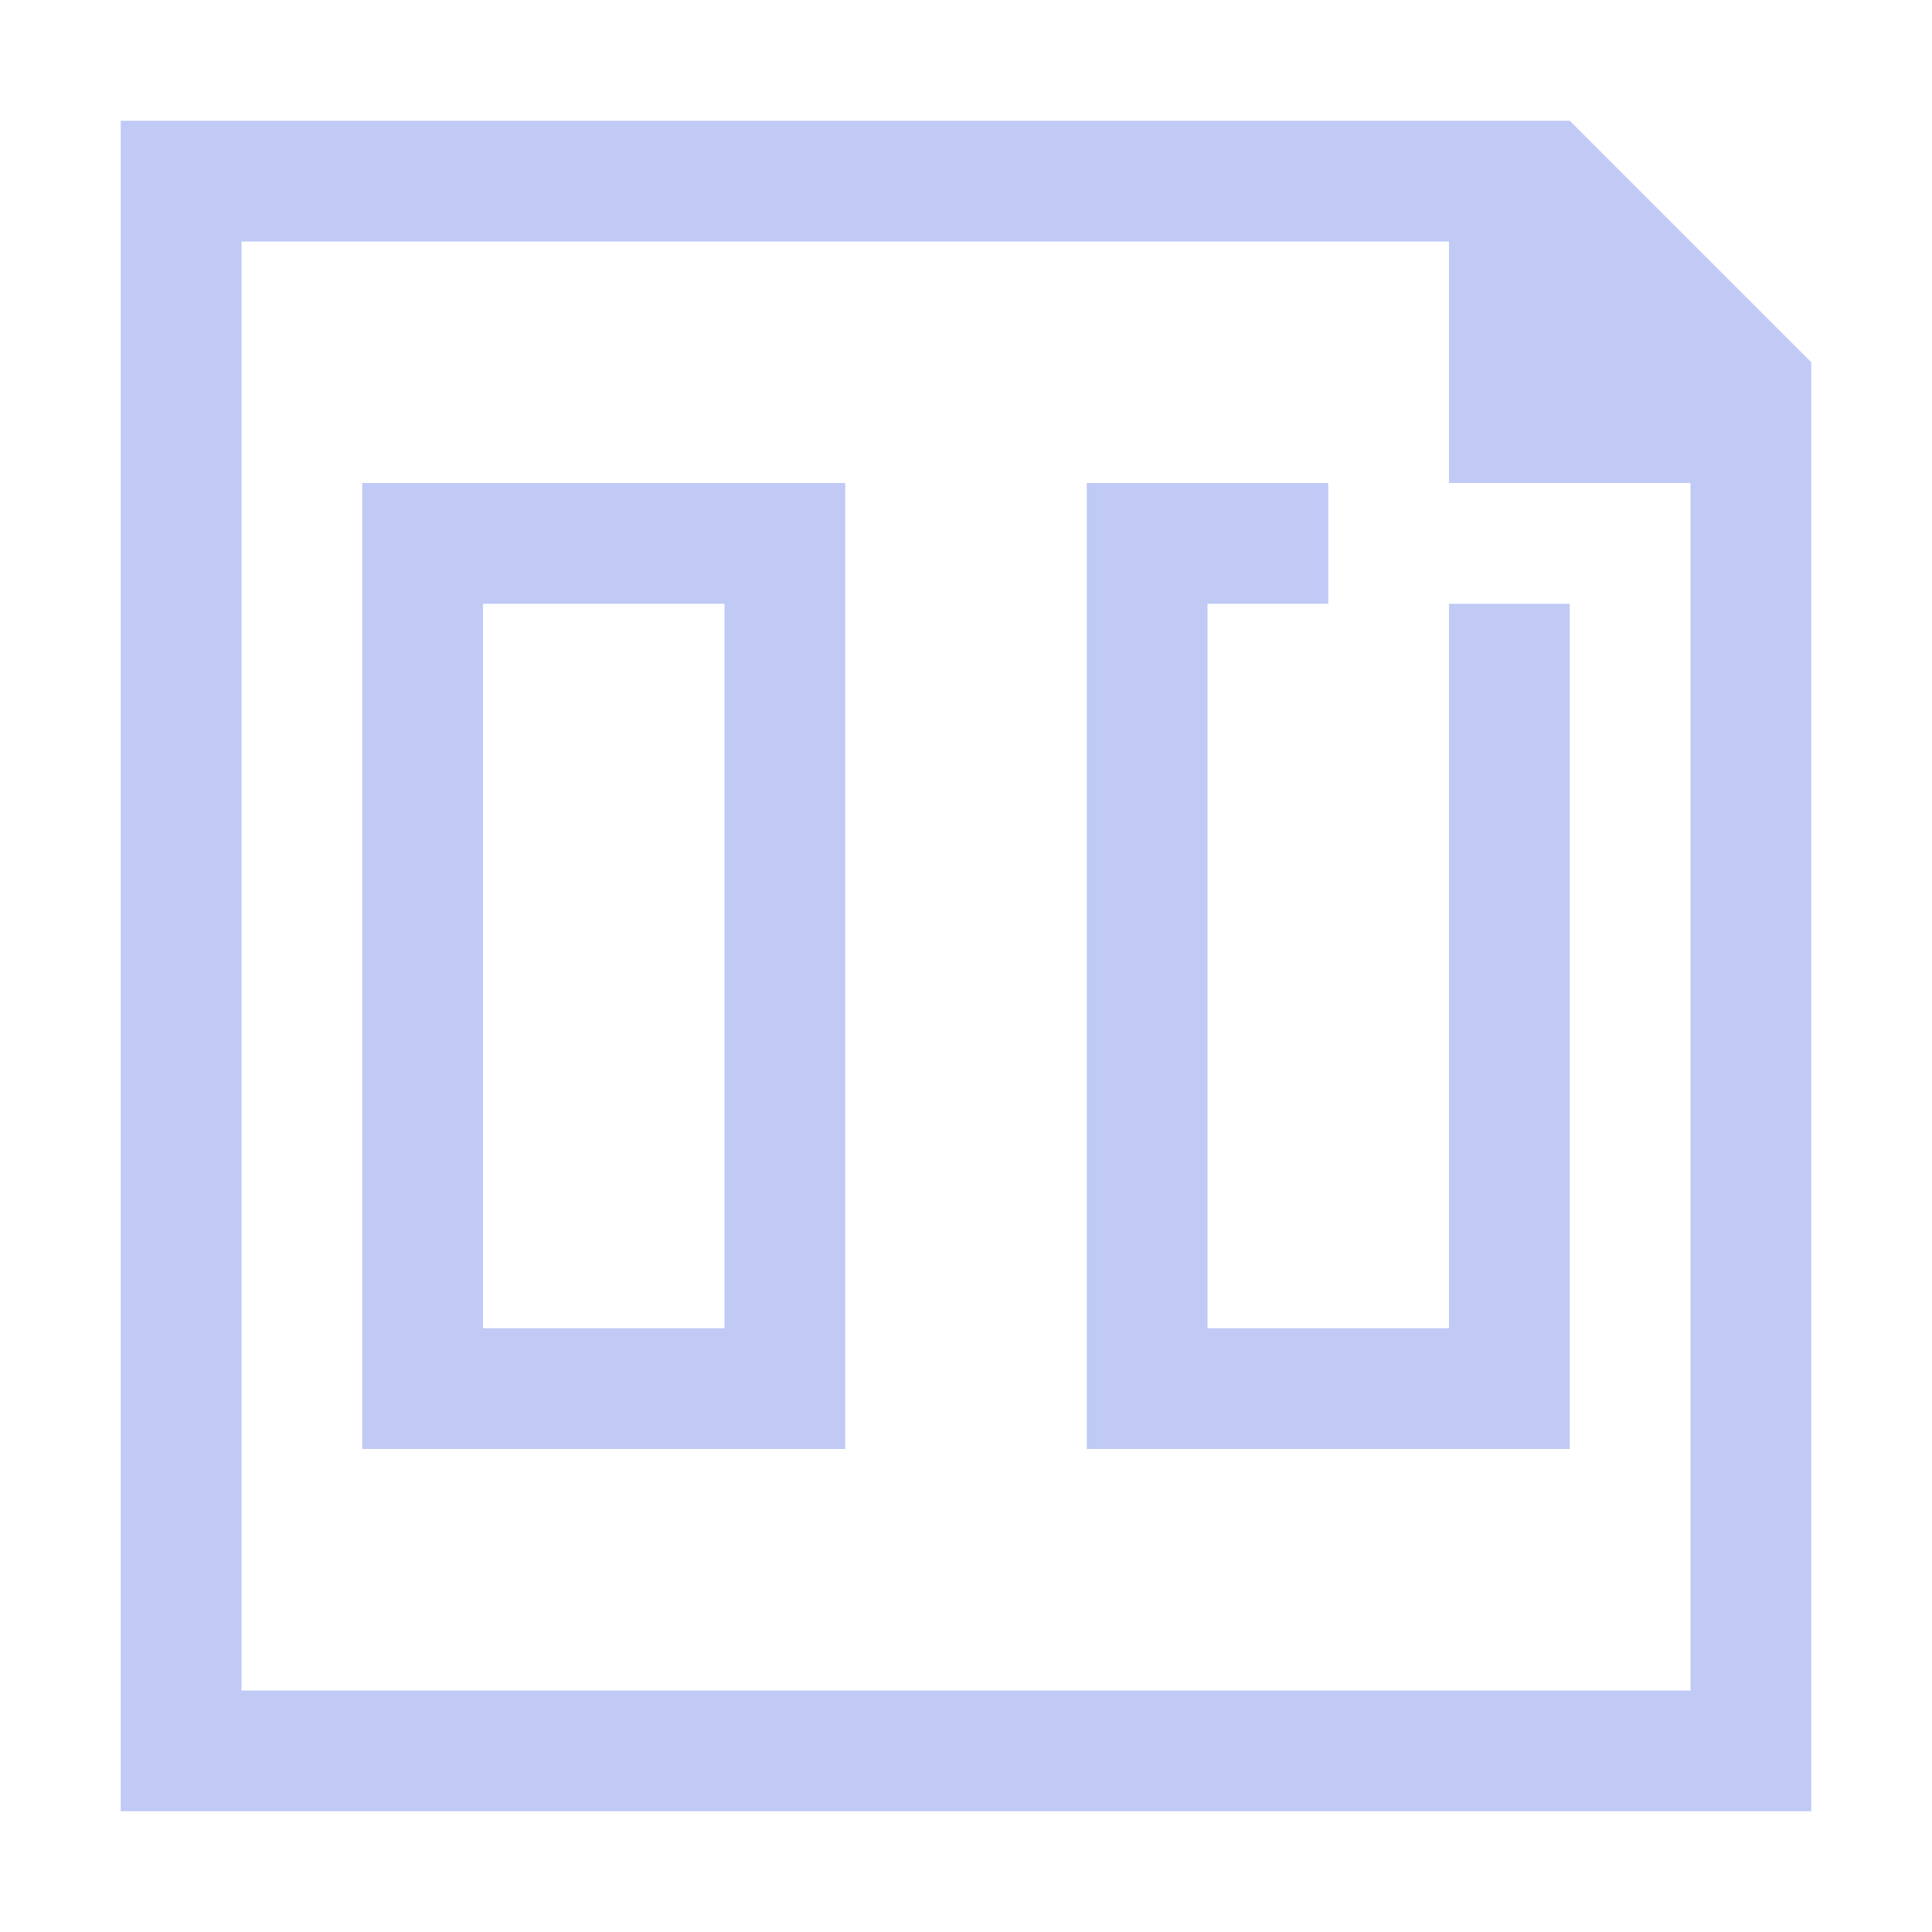 <!DOCTYPE svg>
<svg viewBox="0 0 16 16" version="1.1" xmlns="http://www.w3.org/2000/svg">
    <defs>
        <style type="text/css" id="current-color-scheme">
            .ColorScheme-Text {
                color:#c0caf5;
            }
        </style>
    </defs>
    <path class="ColorScheme-Text" style="fill:currentColor; fill-opacity:1; stroke:none" d="M 1 15 C 1 10.333 1 5.667 1 1 C 5 1 9 1 13 1 C 13.667 1.667 14.333 2.333 15 3 C 15 7 15 11 15 15 C 10.333 15 5.667 15 1 15 Z M 2 14 C 6 14 10 14 14 14 C 14 10.667 14 7.333 14 4 C 13.333 4 12.667 4 12 4 C 12 3.333 12 2.667 12 2 C 8.667 2 5.333 2 2 2 C 2 6 2 10 2 14 Z M 3 12 C 3 9.333 3 6.667 3 4 C 4.333 4 5.667 4 7 4 C 7 6.667 7 9.333 7 12 C 5.667 12 4.333 12 3 12 Z M 9 12 C 9 9.333 9 6.667 9 4 C 9.667 4 10.333 4 11 4 C 11 4.333 11 4.667 11 5 C 10.667 5 10.333 5 10 5 C 10 7 10 9 10 11 C 10.667 11 11.333 11 12 11 C 12 9 12 7 12 5 C 12.333 5 12.667 5 13 5 C 13 7.333 13 9.667 13 12 C 11.667 12 10.333 12 9 12 Z M 4 11 C 4.667 11 5.333 11 6 11 C 6 9 6 7 6 5 C 5.333 5 4.667 5 4 5 C 4 7 4 9 4 11 Z"/>
</svg>
